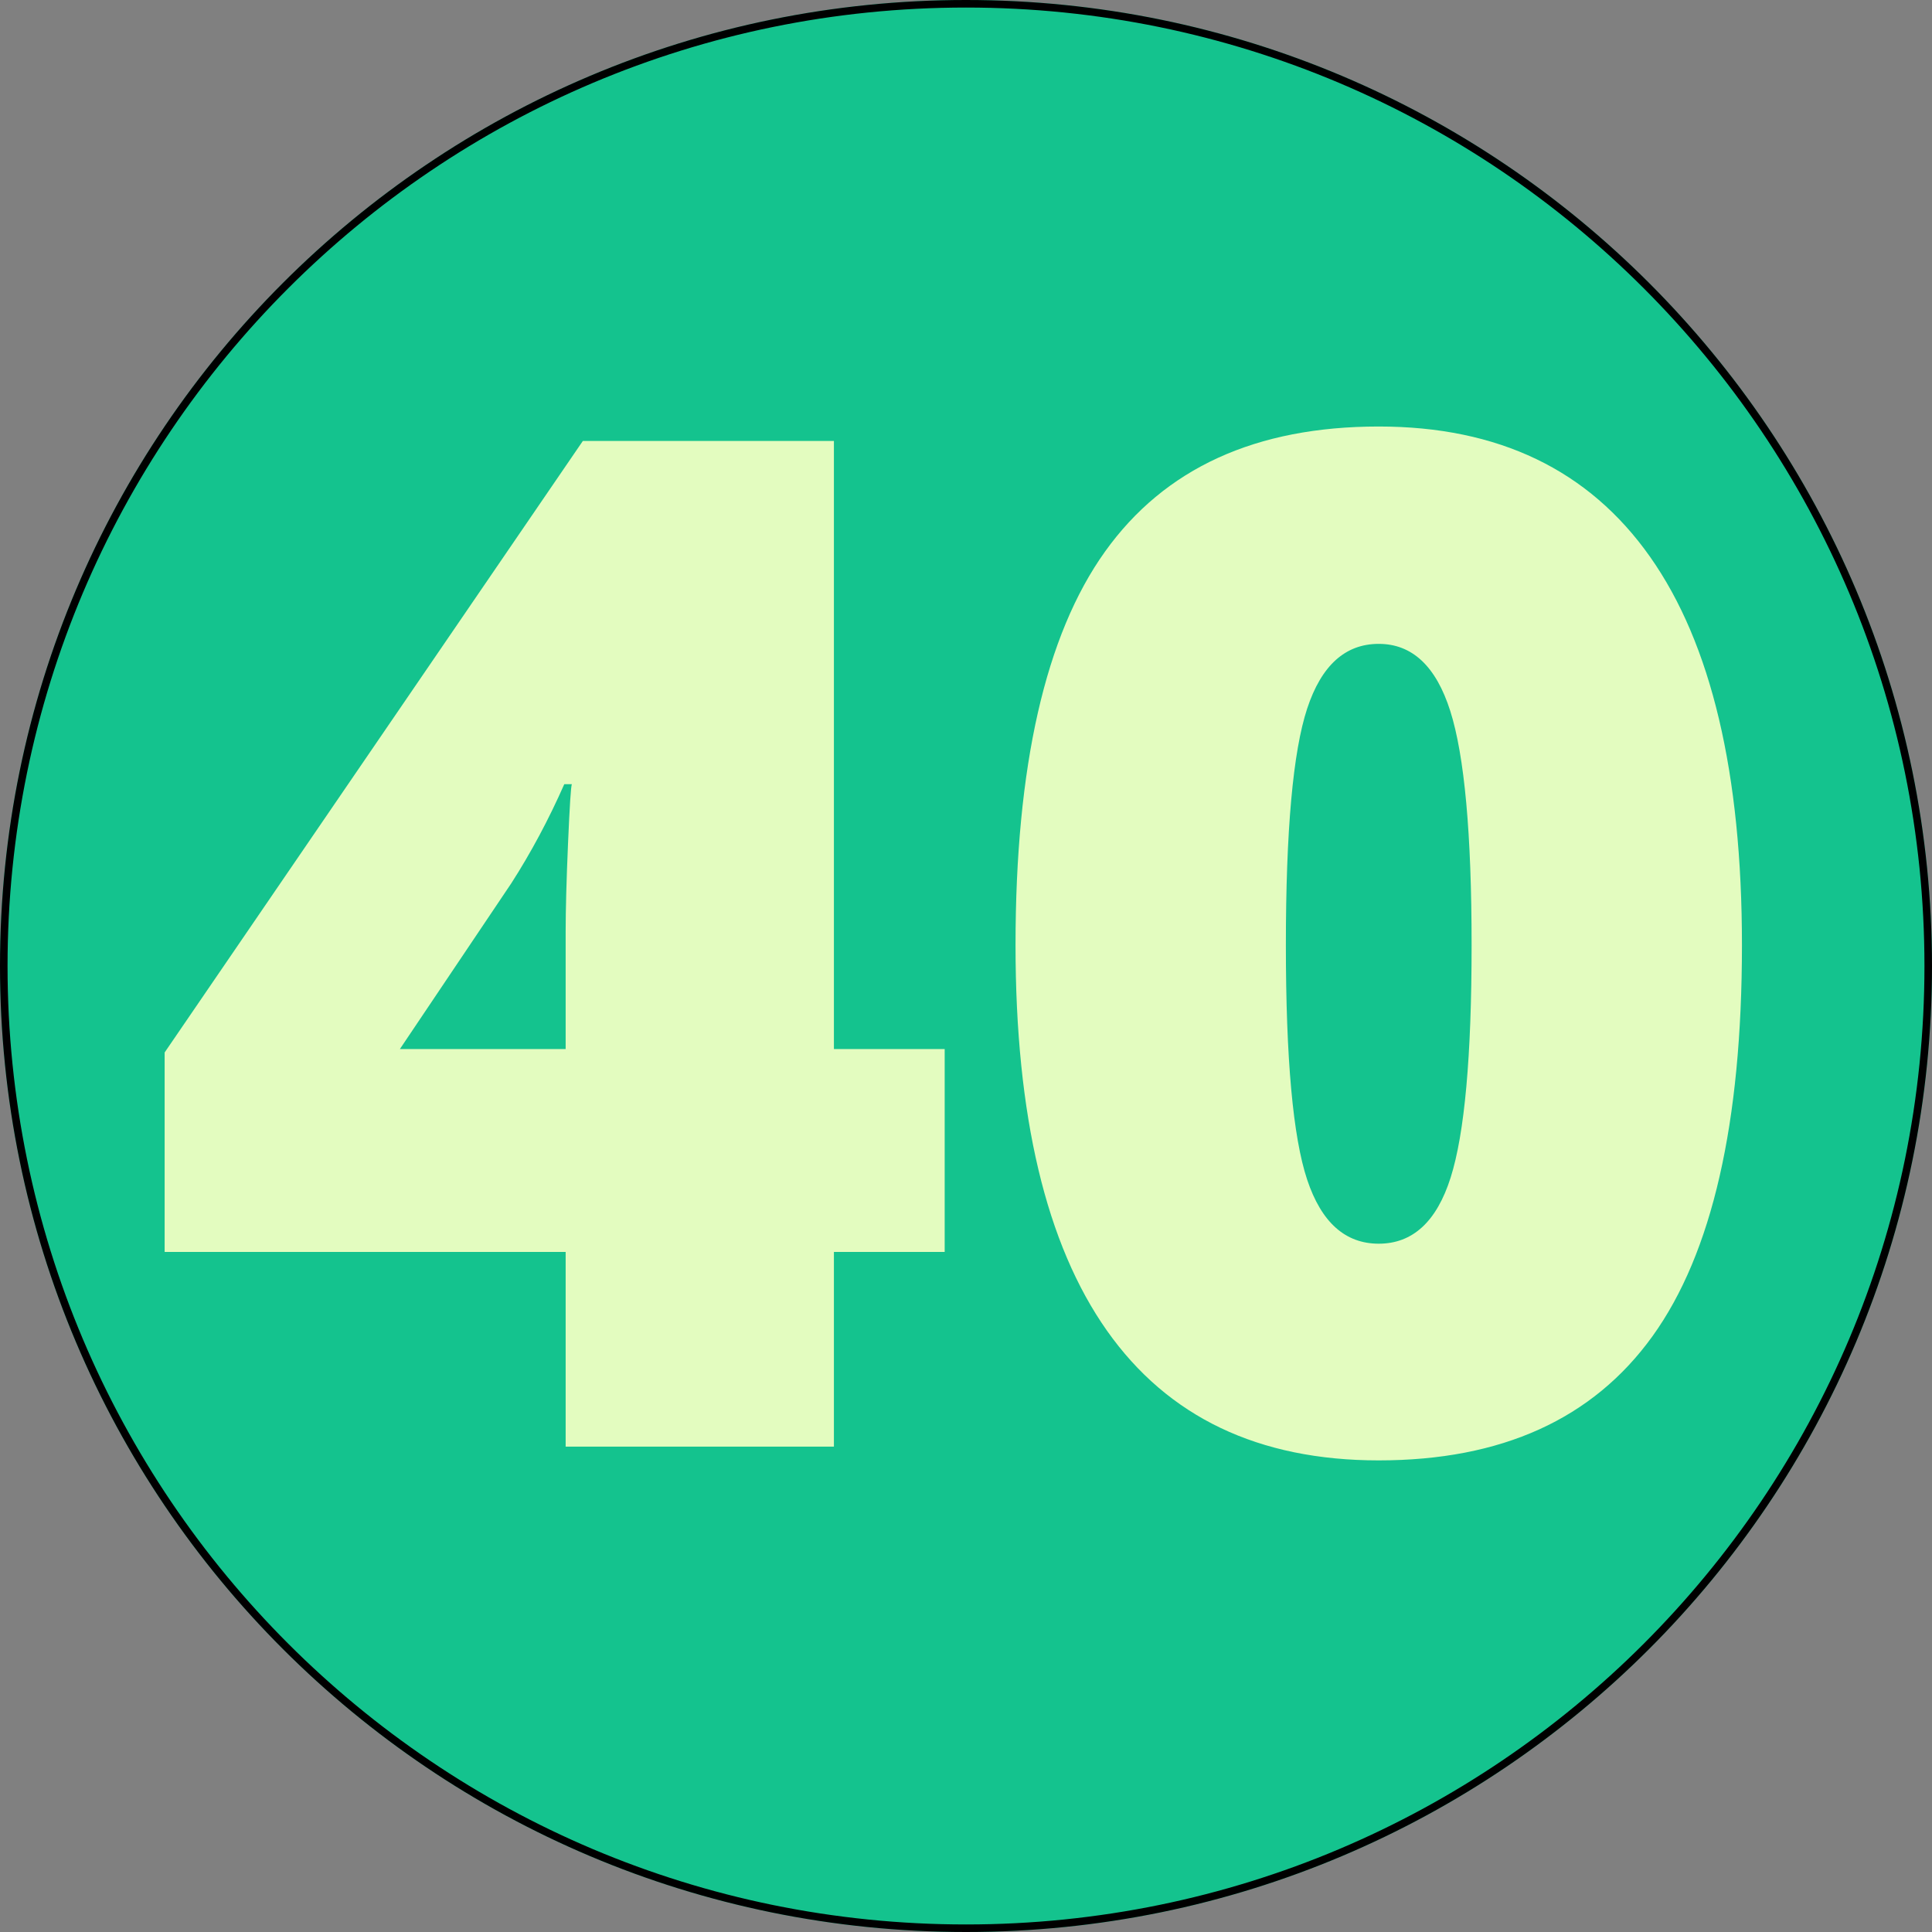 <svg xmlns="http://www.w3.org/2000/svg" xmlns:xlink="http://www.w3.org/1999/xlink" width="1024" zoomAndPan="magnify" viewBox="0 0 768 768" height="1024" preserveAspectRatio="xMidYMid meet" version="1.0"><rect x="0" y="0" width="768" height="768" fill="#808080" stroke="none"/><defs><g/><clipPath id="id1"><path d="M 384 0 C 171.922 0 0 171.922 0 384 C 0 596.078 171.922 768 384 768 C 596.078 768 768 596.078 768 384 C 768 171.922 596.078 0 384 0 " clip-rule="nonzero"/></clipPath></defs><path fill="#14c38e" d="M 384 0 C 171.922 0 0 171.922 0 384 C 0 596.078 171.922 768 384 768 C 596.078 768 768 596.078 768 384 C 768 171.922 596.078 0 384 0 " fill-opacity="1" fill-rule="nonzero"/><g clip-path="url(#id1)"><path stroke-linecap="butt" transform="matrix(0.75, 0, 0, 0.75, 0, 0)" fill="none" stroke-linejoin="miter" d="M 512 -0 C 229.229 -0 -0 229.229 -0 512 C -0 794.771 229.229 1024 512 1024 C 794.771 1024 1024 794.771 1024 512 C 1024 229.229 794.771 -0 512 -0 " stroke="#000000" stroke-width="8" stroke-opacity="1" stroke-miterlimit="4"/></g><g fill="#e3fcbf" fill-opacity="1"><g transform="translate(55.869, 575.06)"><g><path d="M 319.656 -77.391 L 275.625 -77.391 L 275.625 0 L 168.984 0 L 168.984 -77.391 L 9.578 -77.391 L 9.578 -156.688 L 175.828 -399.781 L 275.625 -399.781 L 275.625 -158.047 L 319.656 -158.047 Z M 168.984 -158.047 L 168.984 -204.531 C 168.984 -213.281 169.301 -225.082 169.938 -239.938 C 170.582 -254.801 171.086 -262.598 171.453 -263.328 L 168.438 -263.328 C 162.238 -249.285 155.223 -236.16 147.391 -223.953 L 103.094 -158.047 Z M 168.984 -158.047 "/></g></g><g transform="translate(384, 575.06)"><g><path d="M 308.453 -199.344 C 308.453 -128.613 296.598 -76.797 272.891 -43.891 C 249.191 -10.984 212.914 5.469 164.062 5.469 C 116.301 5.469 80.297 -11.711 56.047 -46.078 C 31.805 -80.441 19.688 -131.531 19.688 -199.344 C 19.688 -270.438 31.535 -322.57 55.234 -355.75 C 78.93 -388.926 115.207 -405.516 164.062 -405.516 C 211.645 -405.516 247.602 -388.242 271.938 -353.703 C 296.281 -319.16 308.453 -267.707 308.453 -199.344 Z M 127.156 -199.344 C 127.156 -154.133 129.977 -123.051 135.625 -106.094 C 141.281 -89.145 150.758 -80.672 164.062 -80.672 C 177.551 -80.672 187.078 -89.422 192.641 -106.922 C 198.203 -124.422 200.984 -155.227 200.984 -199.344 C 200.984 -243.633 198.156 -274.664 192.5 -292.438 C 186.852 -310.219 177.375 -319.109 164.062 -319.109 C 150.758 -319.109 141.281 -310.539 135.625 -293.406 C 129.977 -276.27 127.156 -244.914 127.156 -199.344 Z M 127.156 -199.344 "/></g></g></g></svg>